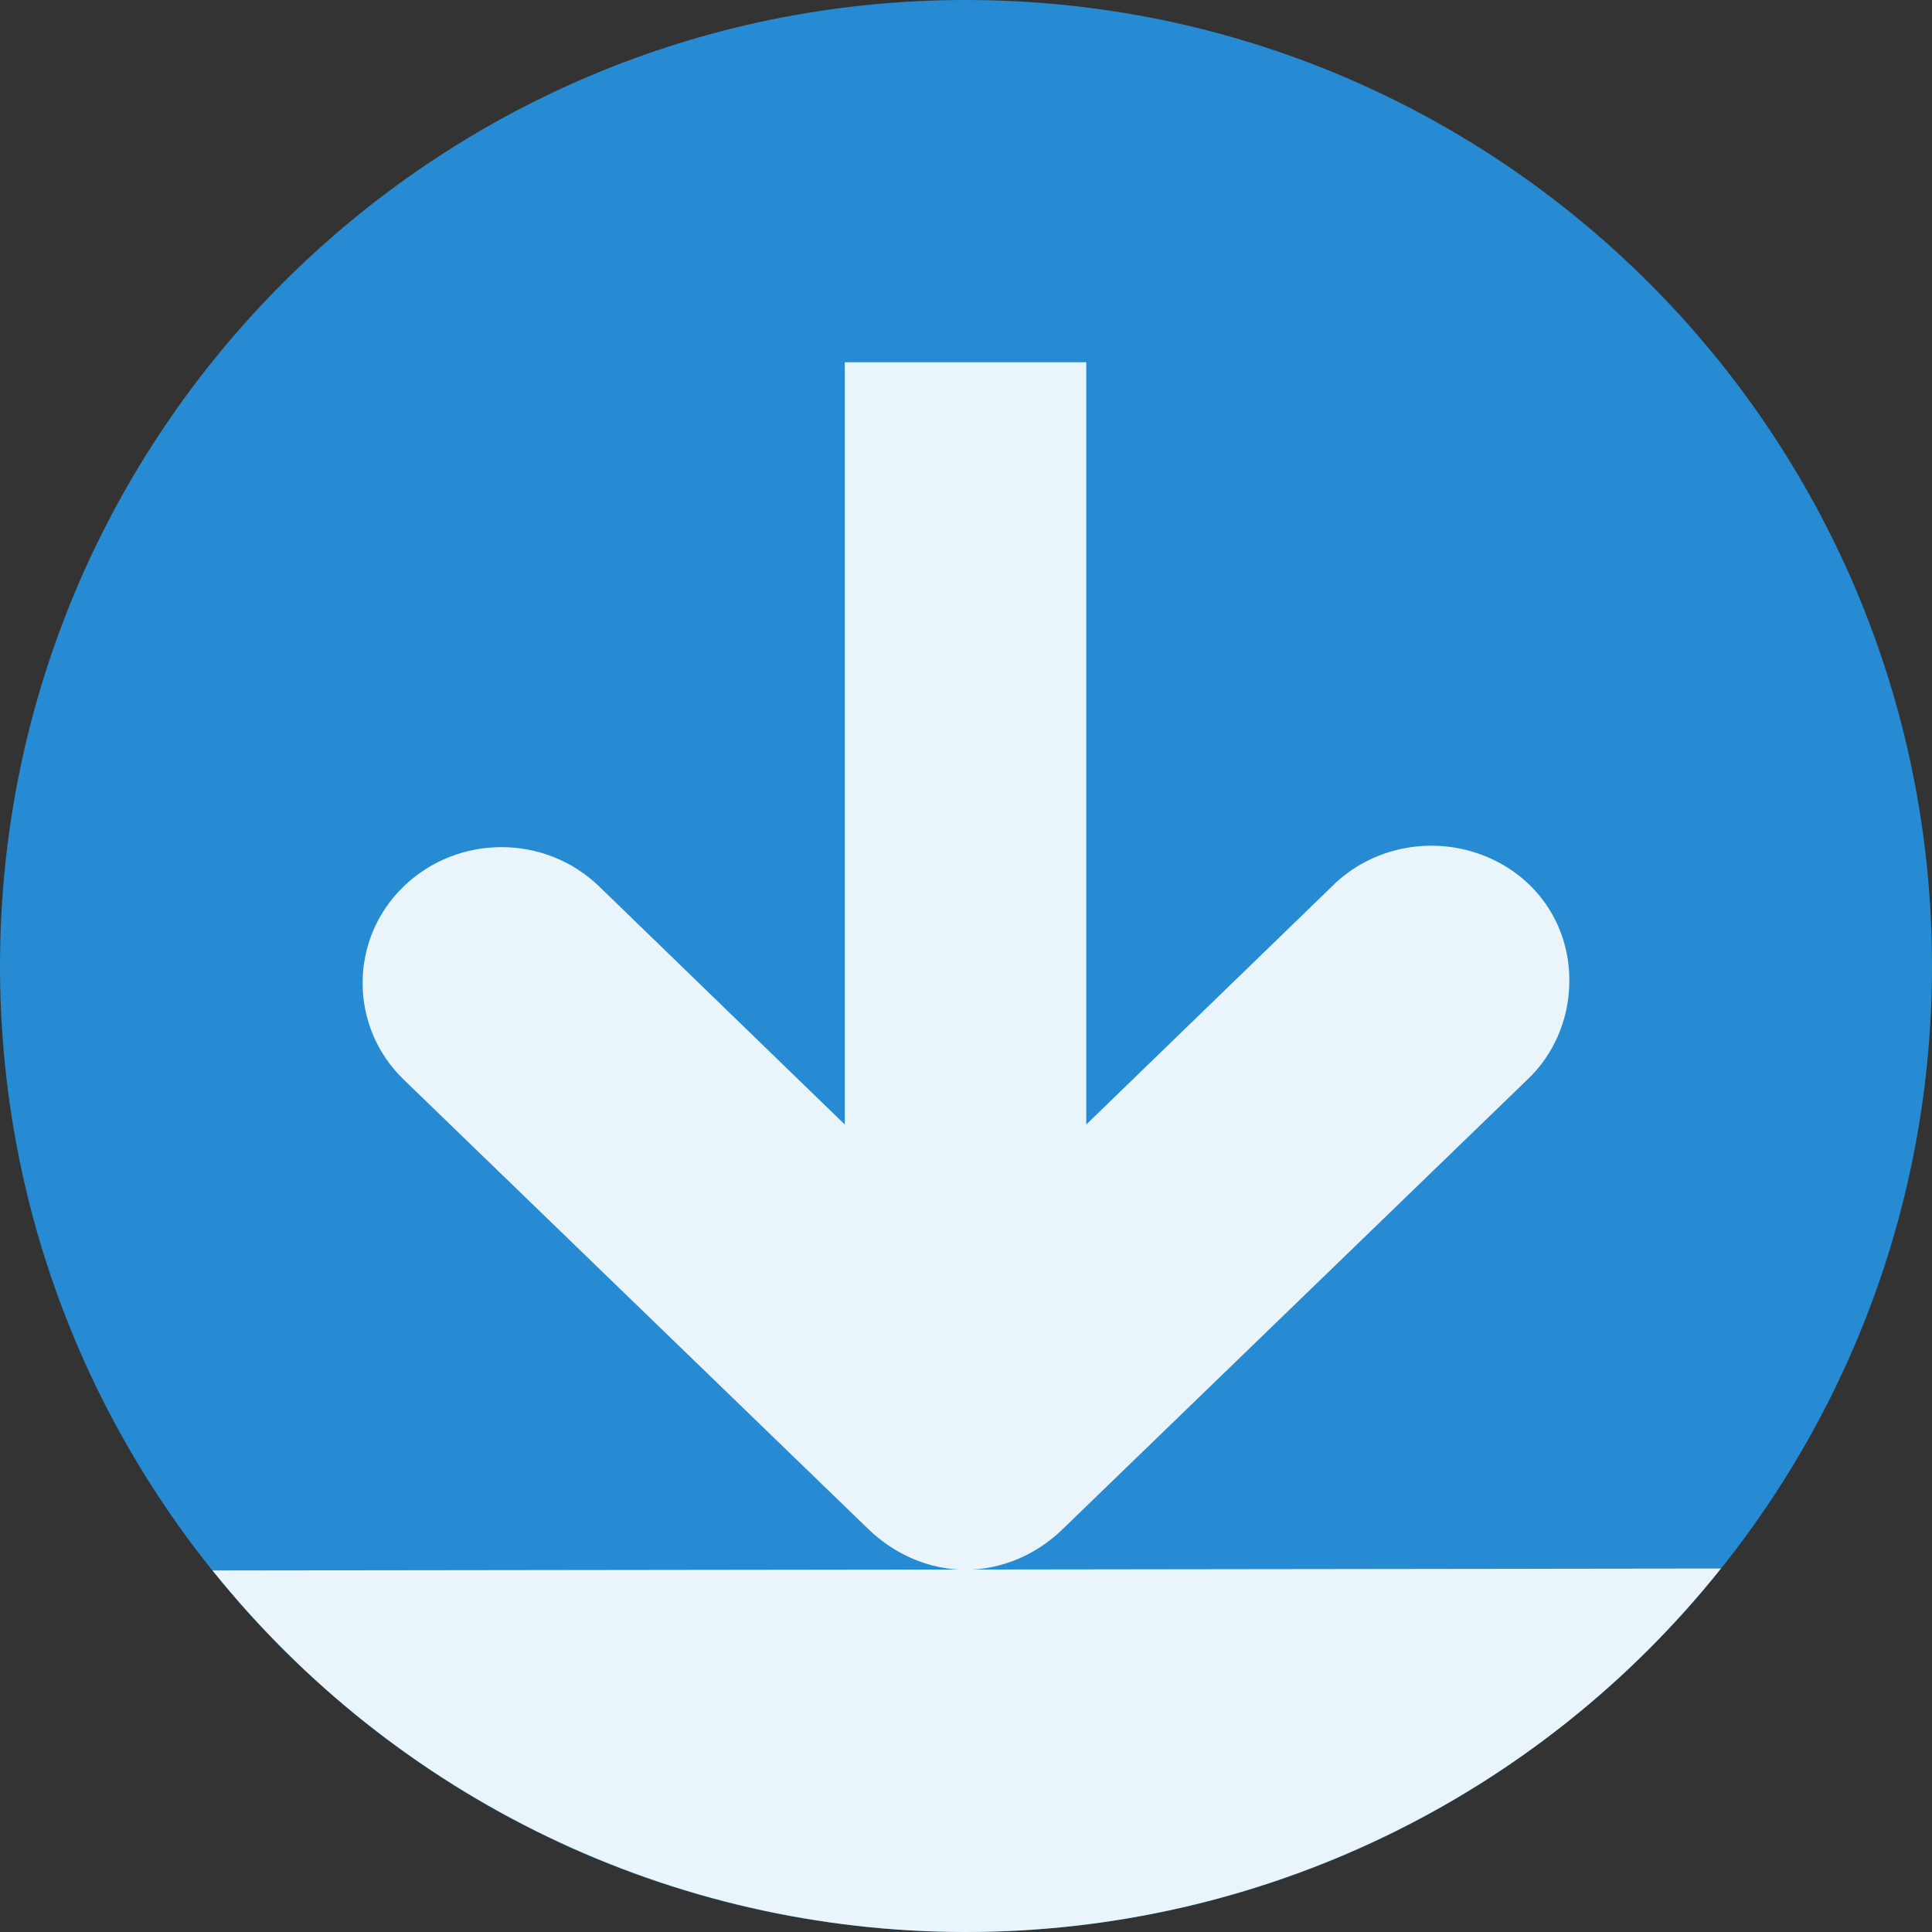 <svg width="32" xmlns="http://www.w3.org/2000/svg" height="32" viewBox="0 0 32 32" xmlns:xlink="http://www.w3.org/1999/xlink">
<rect x="0" y="0" width="32" height="32" fill="#333333" stroke="none"/>
<path style="fill:#268bd2;fill-rule:evenodd" d="M 15.996 32 C 7.16 32 0 24.836 0 16 C 0 7.164 7.16 0 15.996 0 C 24.836 0 32 7.164 32 16 C 32 24.836 24.836 32 15.996 32 Z "/>
<g style="fill:#fff;fill-opacity:.902">
<path d="M 25.992 16.312 C 26.023 15.383 25.496 14.551 24.617 14.188 C 23.742 13.824 22.715 14.02 22.055 14.688 L 17.992 18.625 L 17.992 6 L 13.992 6 L 13.992 18.625 L 9.93 14.688 C 9.031 13.812 7.582 13.812 6.68 14.688 C 5.781 15.562 5.781 17 6.68 17.875 L 14.367 25.312 C 14.801 25.738 15.383 26 15.992 26 C 16.605 26 17.188 25.738 17.617 25.312 L 25.305 17.875 C 25.73 17.473 25.977 16.898 25.992 16.312 Z "/>
<path style="fill-rule:evenodd" d="M 28.504 25.98 C 25.469 29.785 20.867 32 15.996 32 C 11.145 32 6.559 29.797 3.52 26.012 "/>
</g>
</svg>
